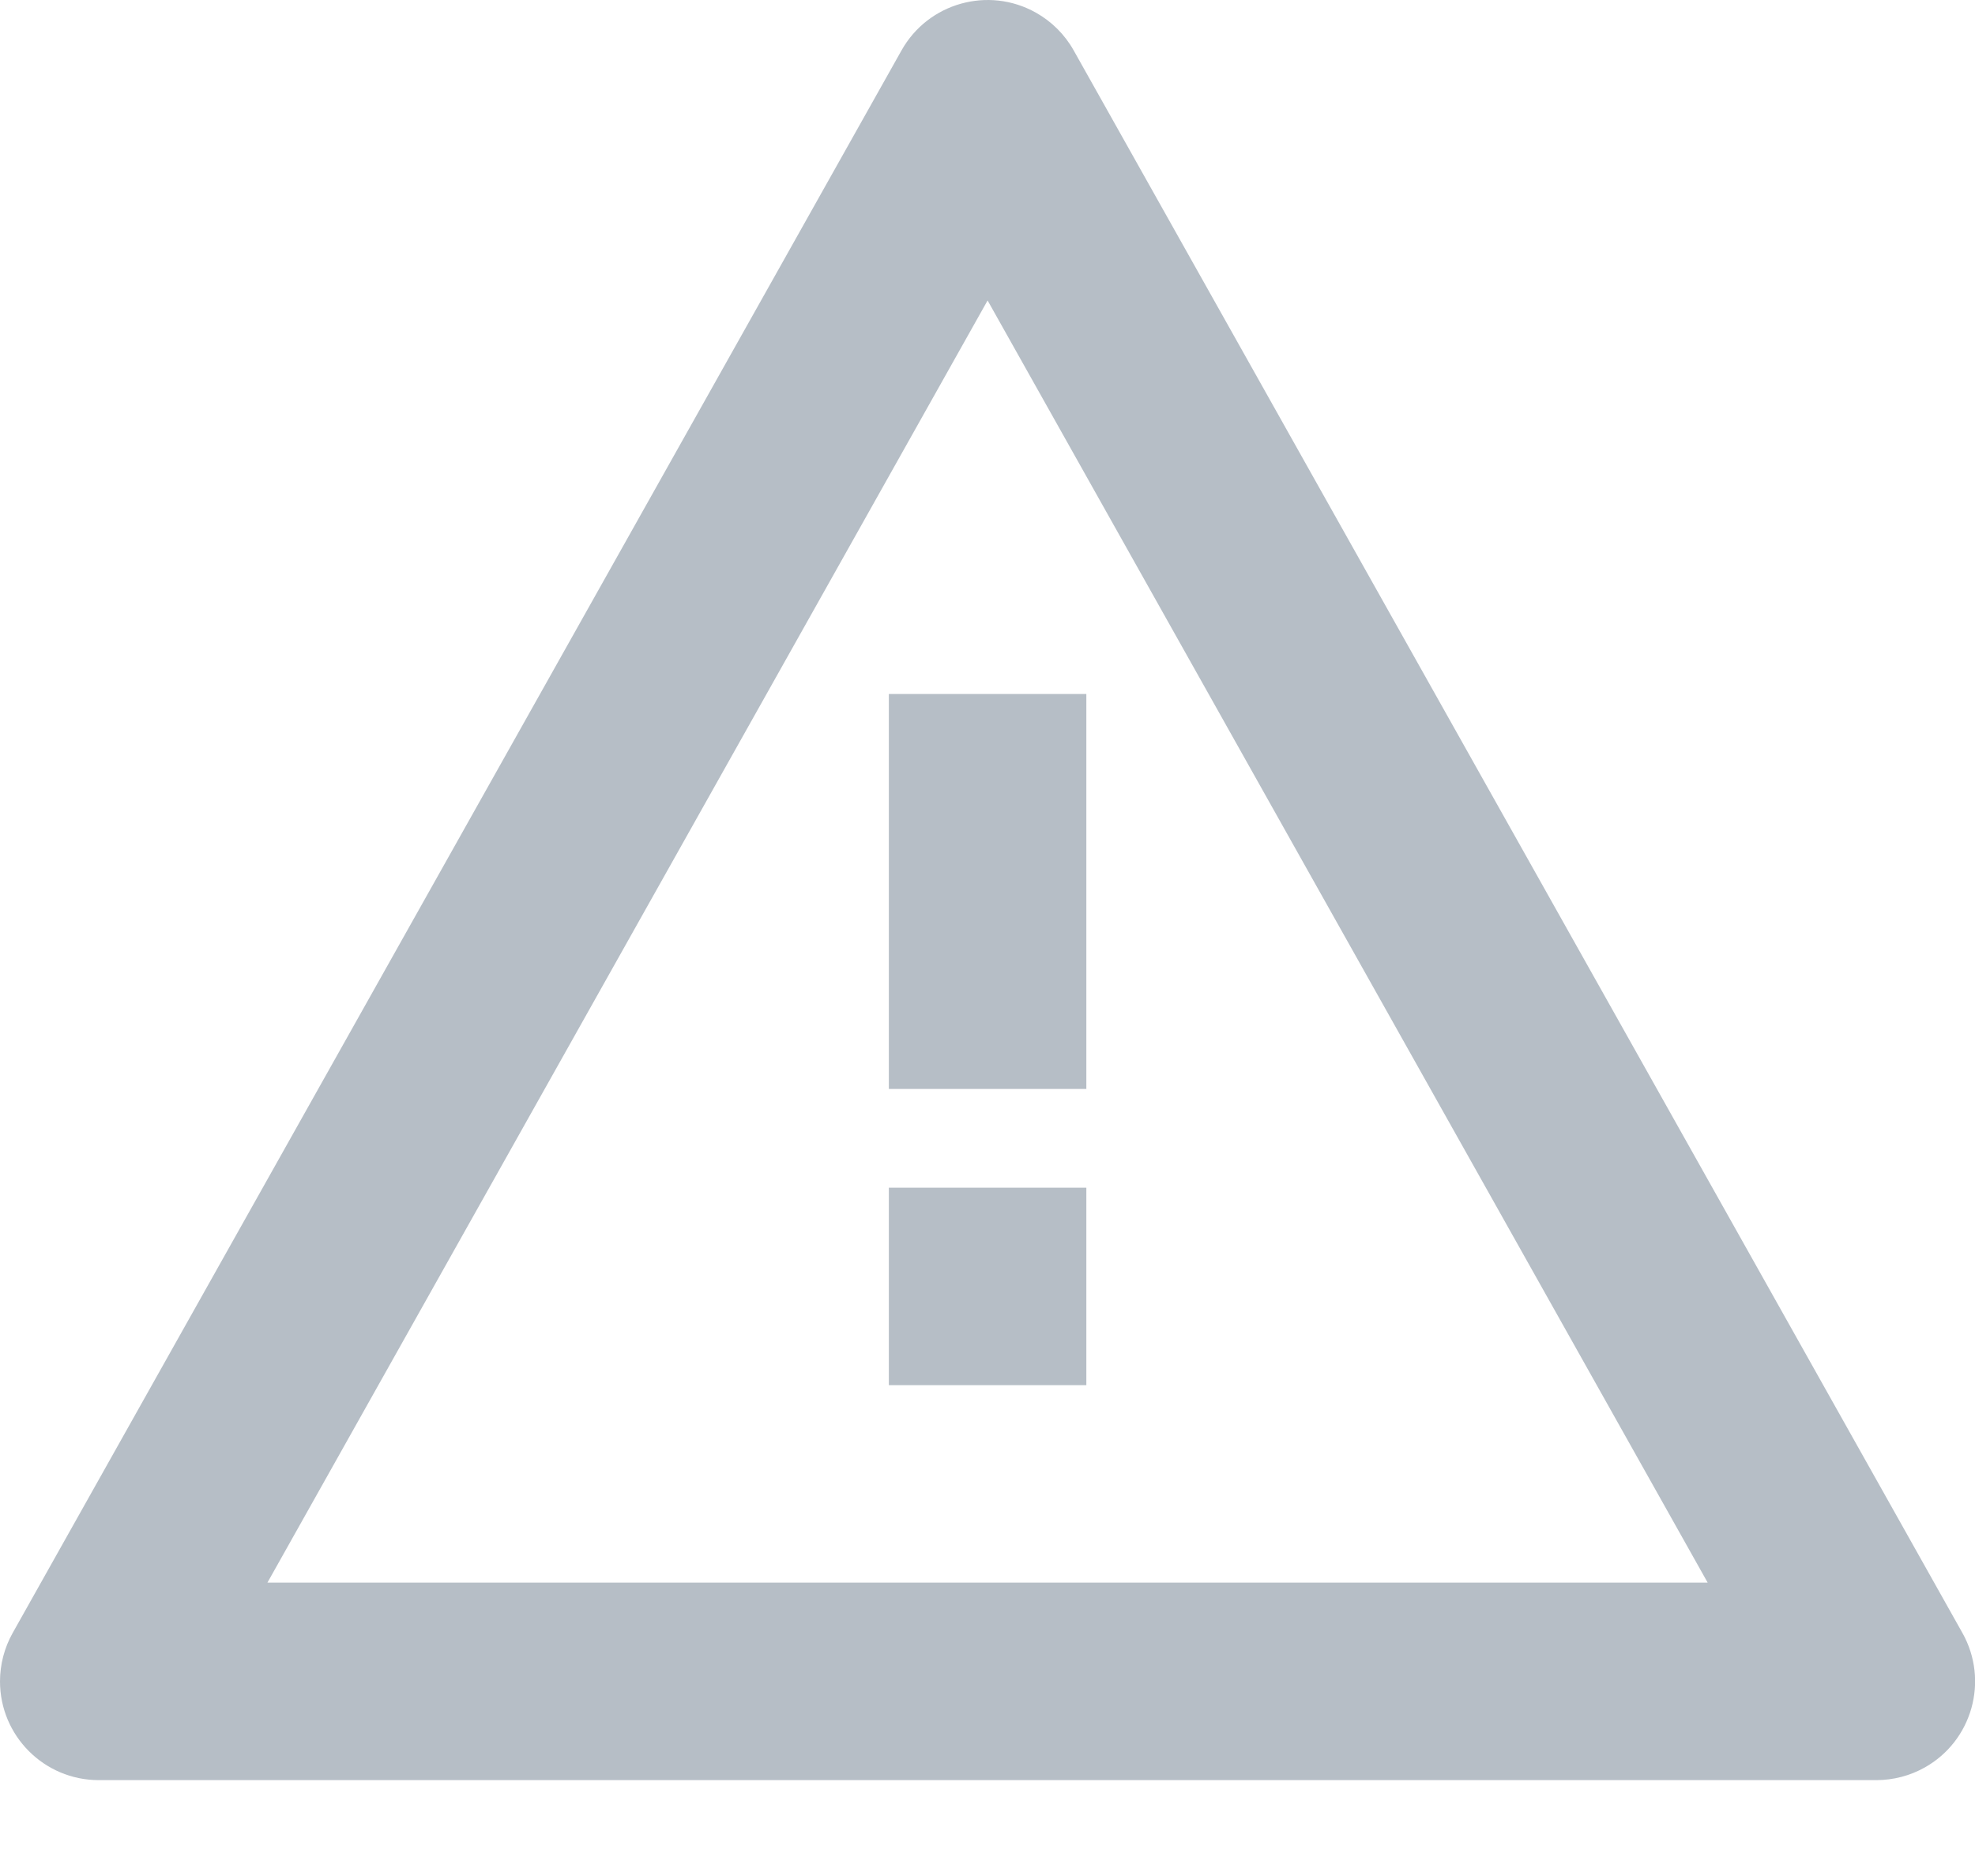<svg preserveAspectRatio="none" width="100%" height="100%" overflow="visible" style="display: block;" viewBox="0 0 20 19" fill="none" xmlns="http://www.w3.org/2000/svg">
<path id="IconShape" fill-rule="evenodd" clip-rule="evenodd" d="M19.873 16.539L10.873 0.511C10.783 0.35 10.65 0.218 10.49 0.128C10.009 -0.142 9.399 0.029 9.129 0.511L0.128 16.539C0.044 16.689 0 16.858 0 17.029C0 17.581 0.448 18.029 1 18.029H19.001C19.172 18.029 19.341 17.985 19.491 17.901C19.972 17.631 20.143 17.021 19.873 16.539ZM2.708 16.029L10.001 3.043L17.293 16.029H2.708ZM9.001 7.029H11.001V11.029H9.001V7.029ZM11.001 12.029H9.001V14.029H11.001V12.029Z" fill="#B6BEC6"/>
</svg>
